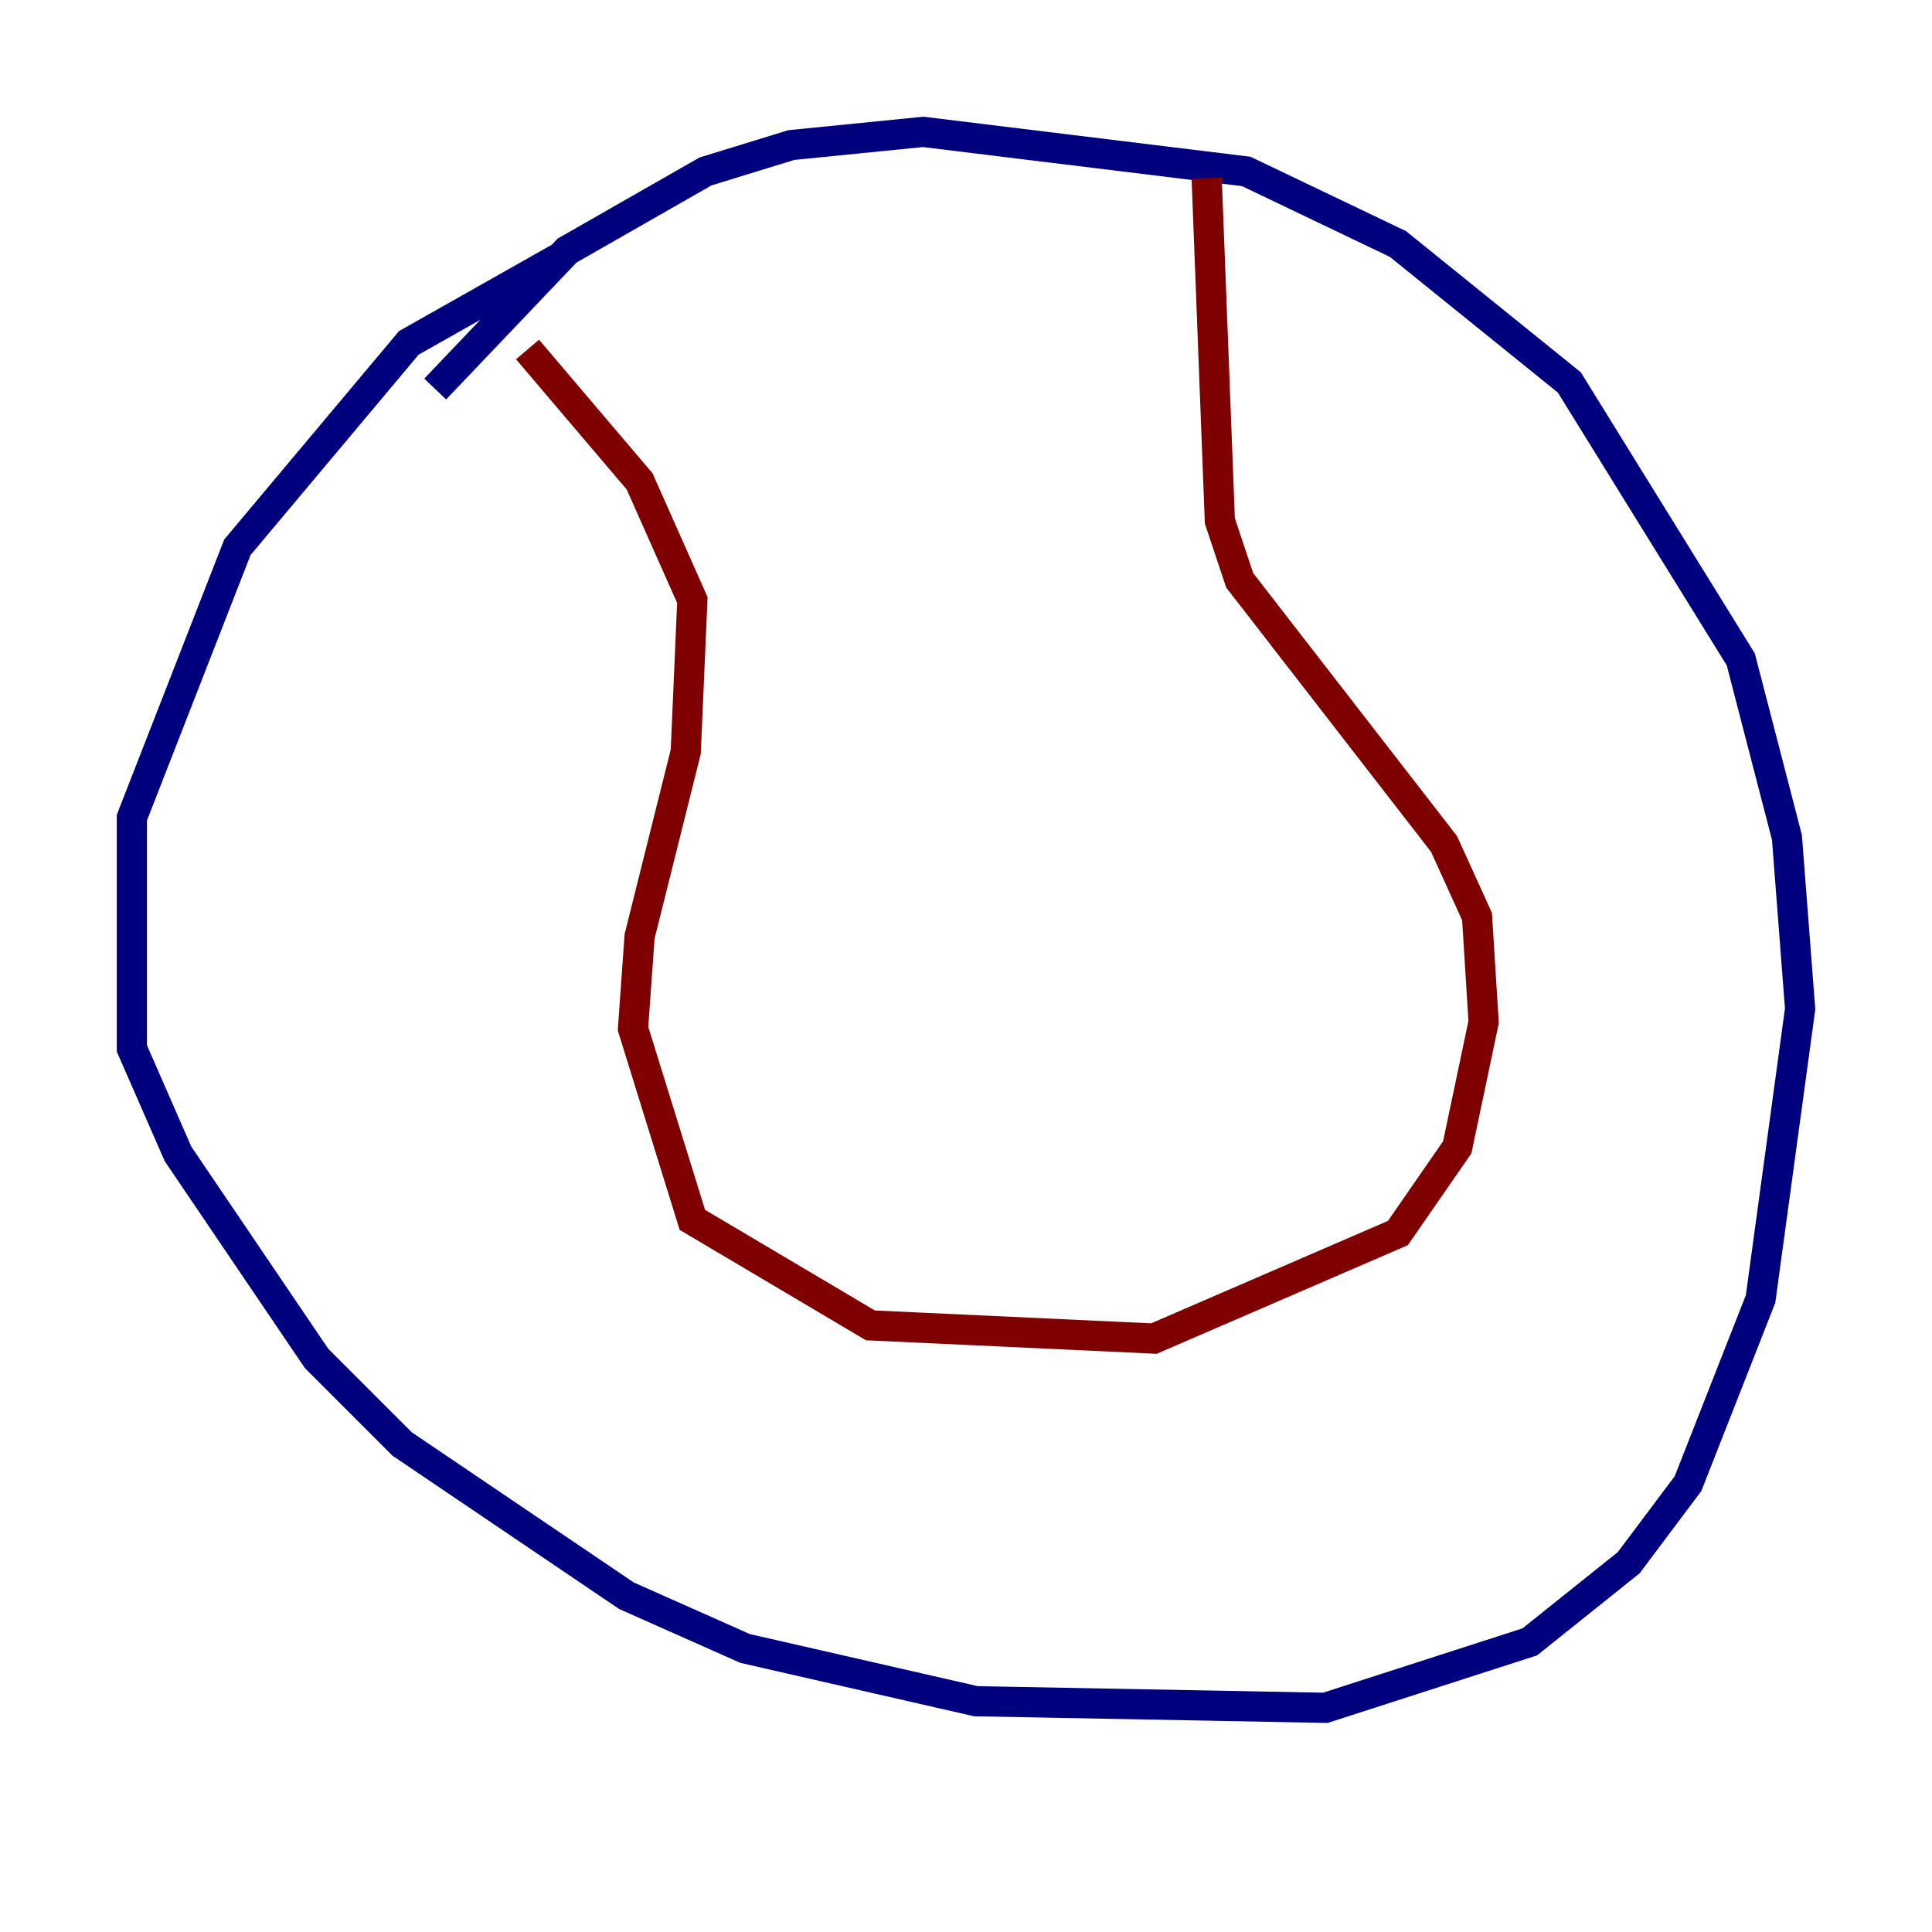 <?xml version="1.0" encoding="utf-8" ?>
<svg baseProfile="tiny" height="128" version="1.2" viewBox="0,0,128,128" width="128" xmlns="http://www.w3.org/2000/svg" xmlns:ev="http://www.w3.org/2001/xml-events" xmlns:xlink="http://www.w3.org/1999/xlink"><defs /><polyline fill="none" points="37.133,17.038 27.085,22.717 15.727,36.259 8.737,54.171 8.737,69.461 11.795,76.451 20.969,89.993 26.648,95.672 41.502,105.72 49.365,109.215 64.655,112.71 87.809,113.147 101.352,108.778 107.904,103.536 111.836,98.293 116.642,86.061 119.263,66.84 118.389,55.481 115.331,43.686 103.973,25.338 92.614,16.164 82.567,11.358 61.16,8.737 52.423,9.611 46.744,11.358 37.57,16.601 28.833,25.775" stroke="#00007f" stroke-width="2" /><polyline fill="none" points="34.949,23.154 42.375,31.891 45.87,39.754 45.433,49.802 42.375,62.034 41.939,68.15 45.87,80.819 57.666,87.809 76.451,88.683 92.614,81.693 96.546,76.014 98.293,67.713 97.857,60.724 95.672,55.918 82.13,38.444 80.819,34.512 79.945,11.795" stroke="#7f0000" stroke-width="2" /></svg>